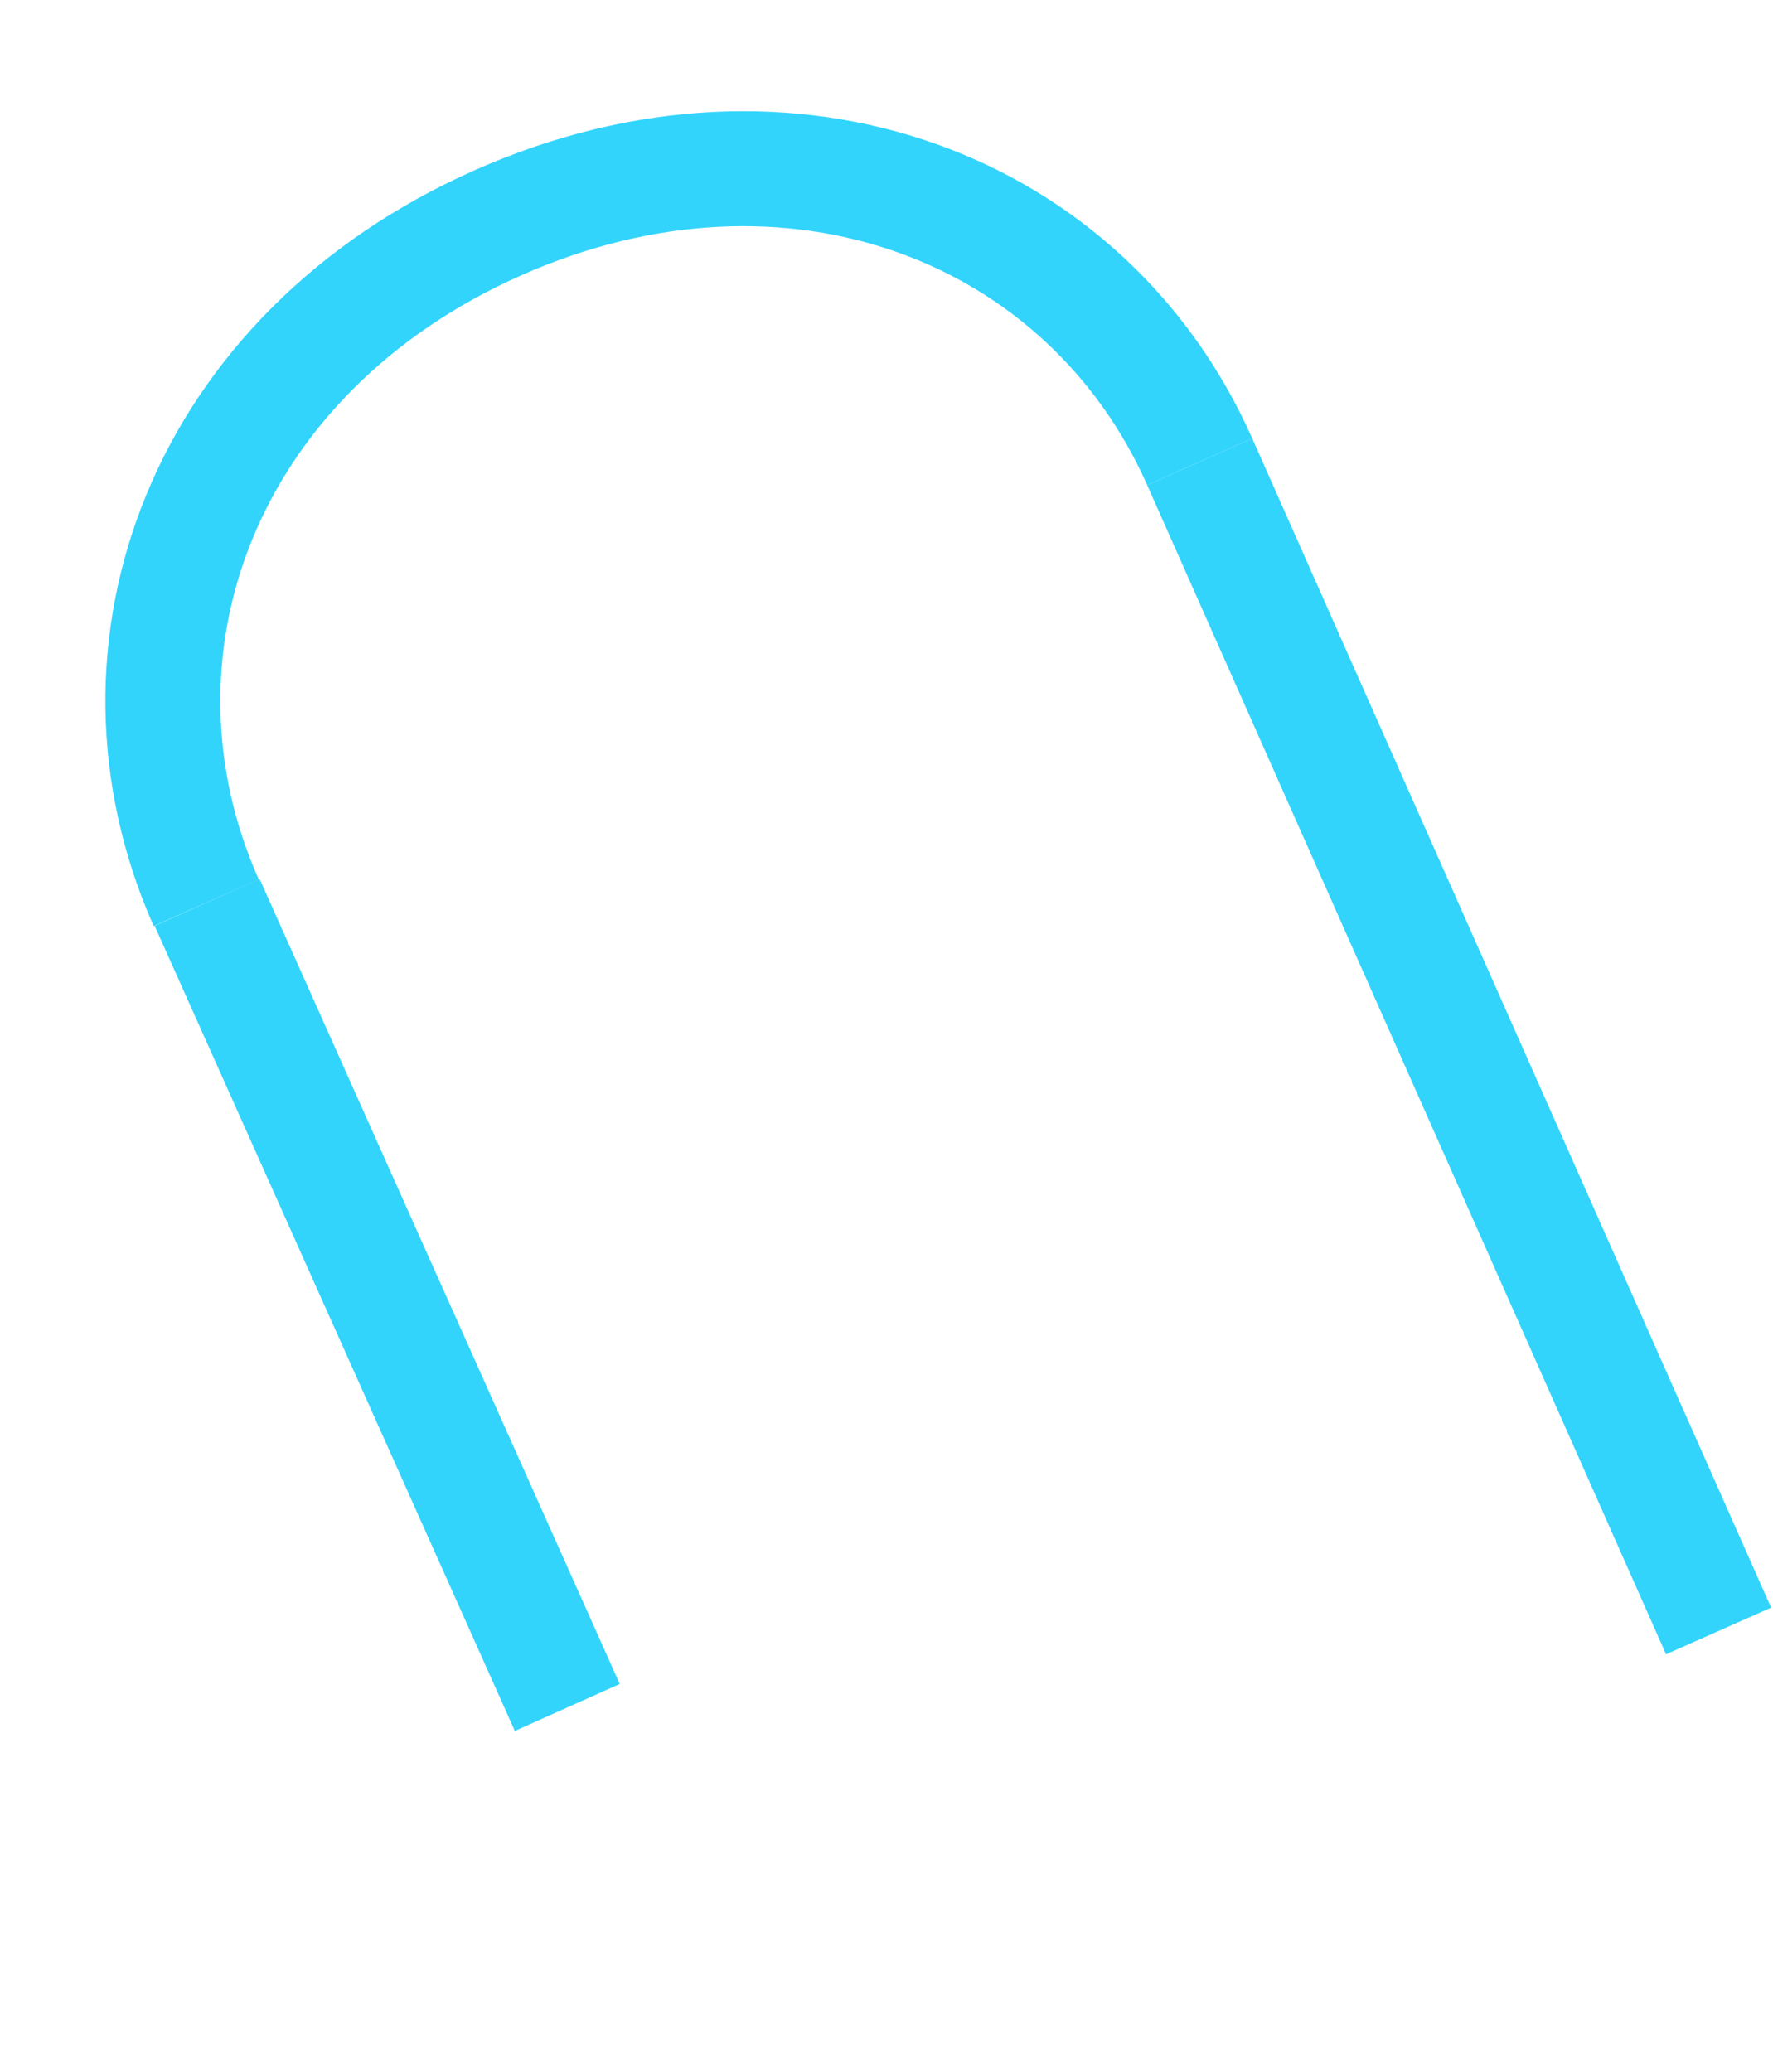 <svg width="617" height="721" viewBox="0 0 617 721" fill="none" xmlns="http://www.w3.org/2000/svg">
<path d="M72.067 313.961L197.416 594.064" stroke="#32D4FC" stroke-width="40"/>
<path d="M417.488 160.64L598.059 567.452" stroke="#32D4FC" stroke-width="40"/>
<path d="M417.489 160.639C378.269 72.279 275.515 32.133 173.242 77.528C70.97 122.924 32.539 225.724 71.76 314.085" stroke="#32D4FC" stroke-width="40"/>
</svg>
